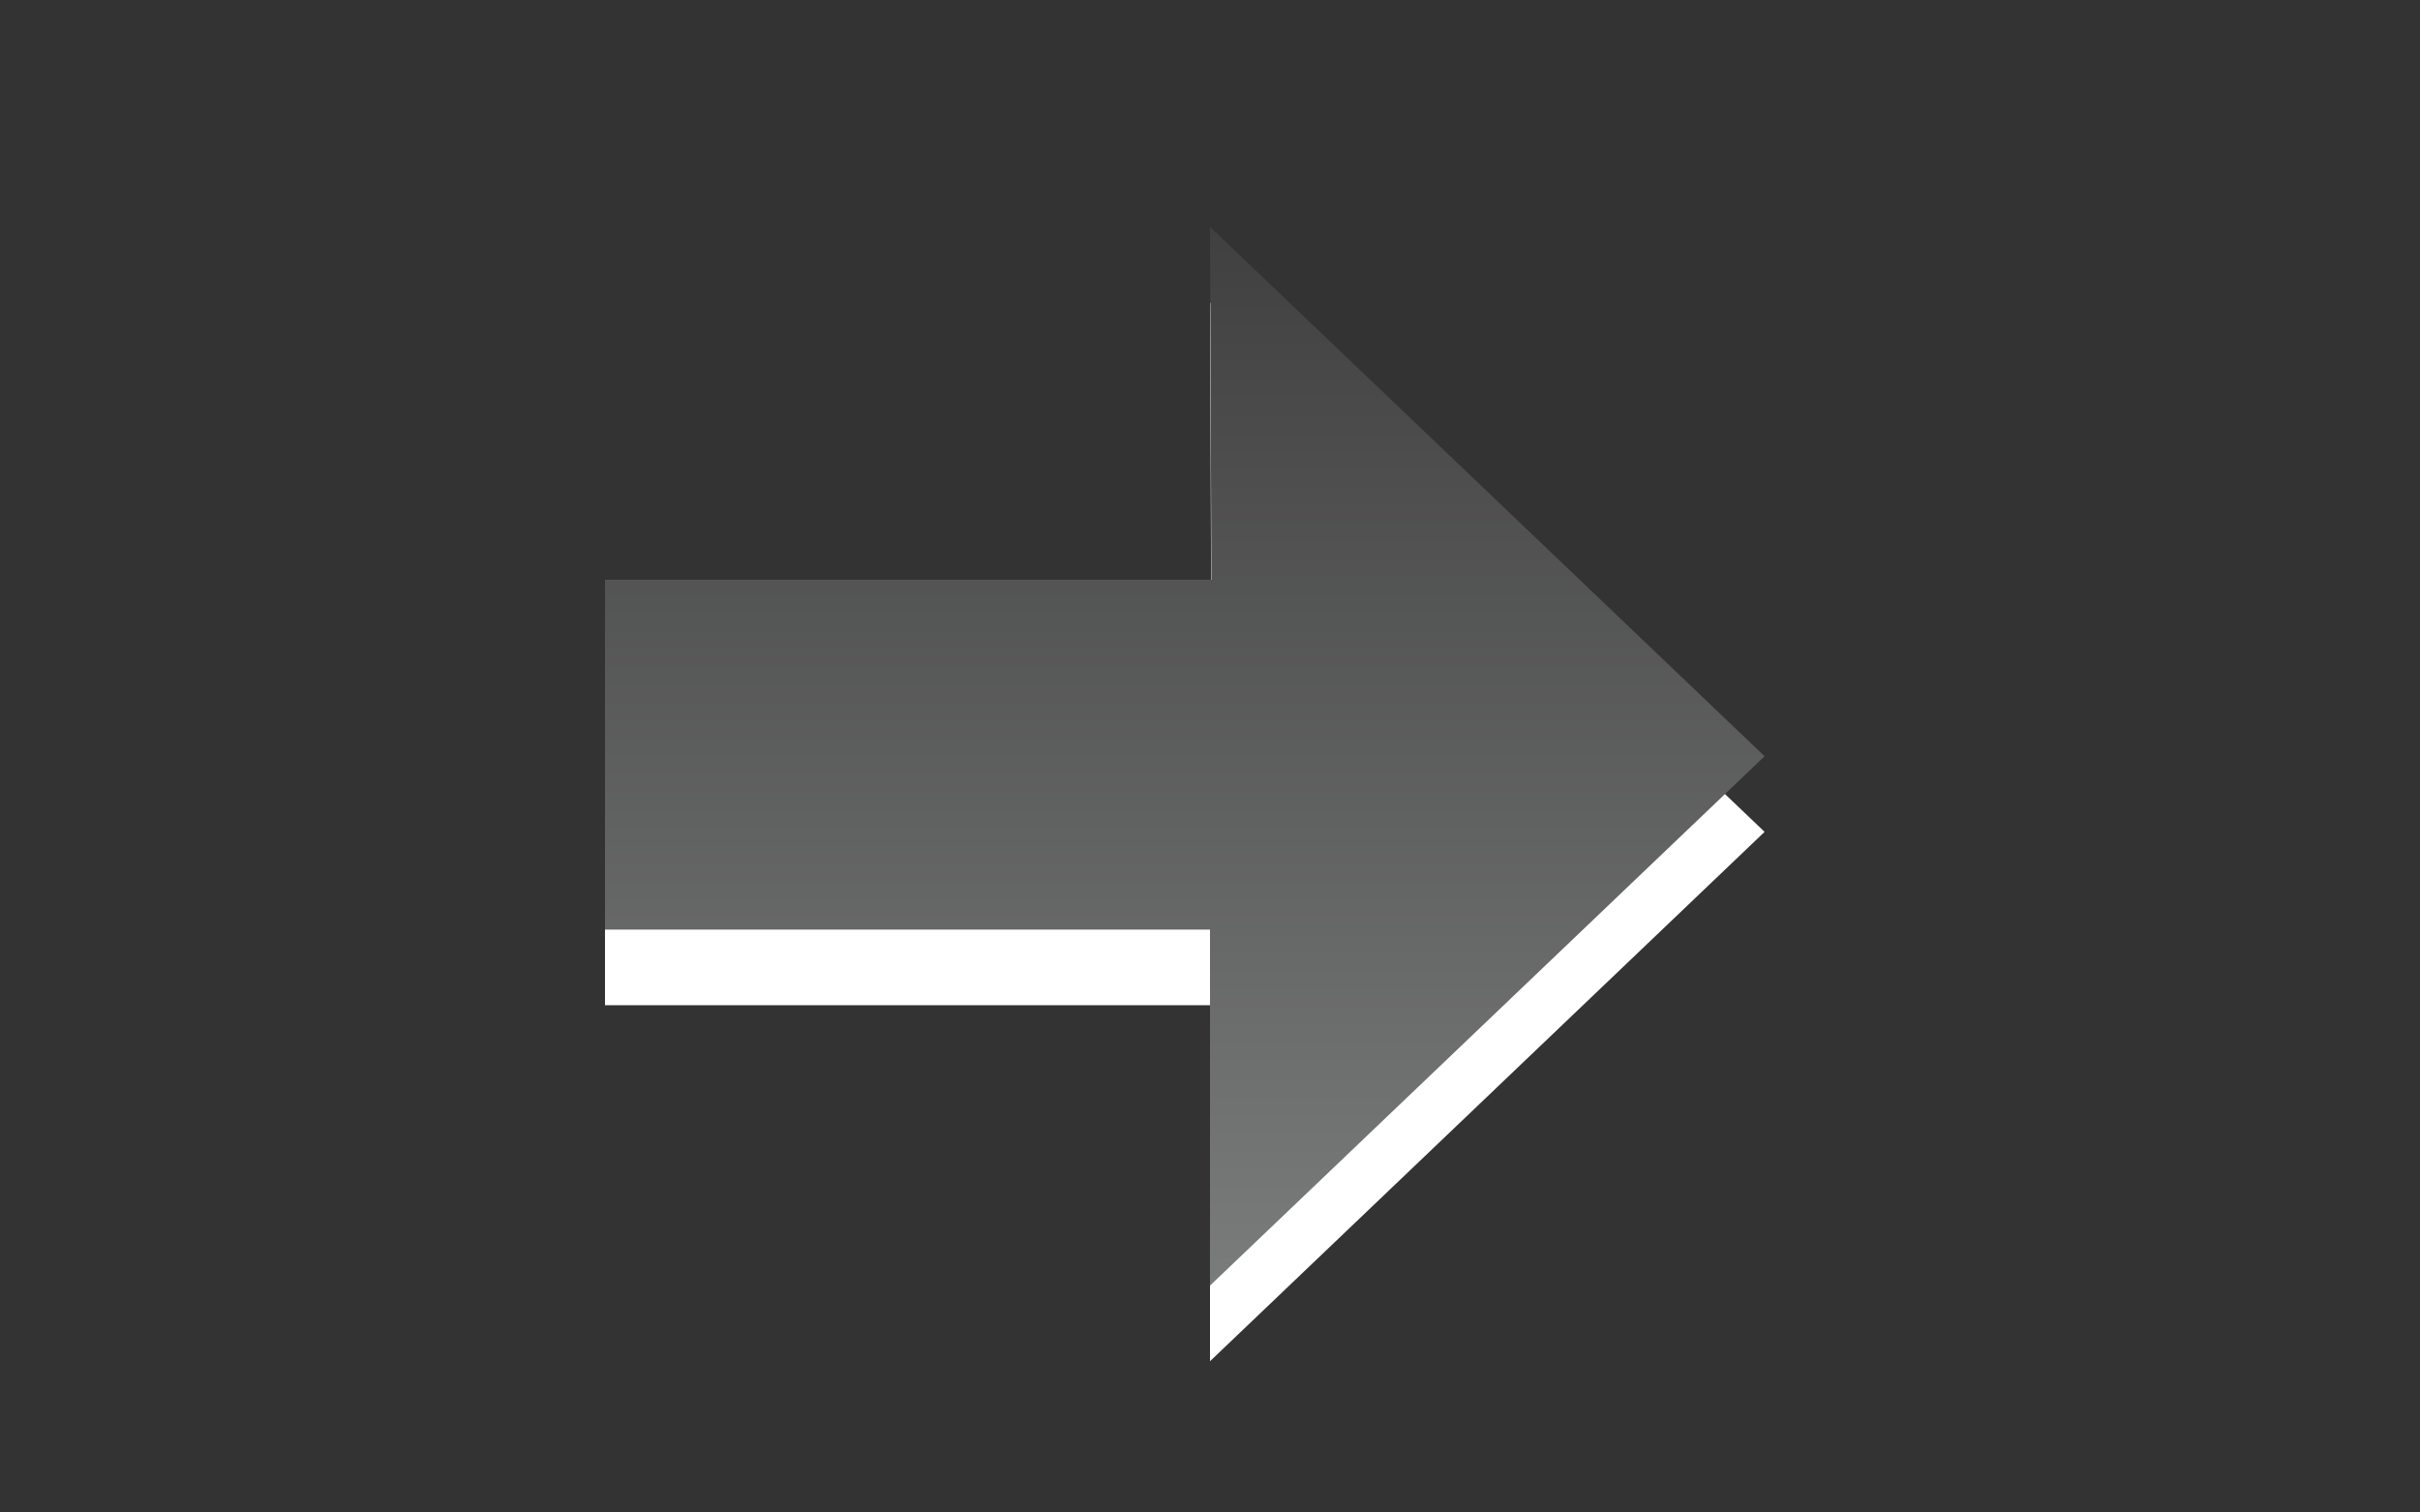 <?xml version="1.0" encoding="utf-8"?>
<!DOCTYPE svg PUBLIC "-//W3C//DTD SVG 1.1 Basic//EN" "http://www.w3.org/Graphics/SVG/1.1/DTD/svg11-basic.dtd">
<svg version="1.1" baseProfile="basic" id="Button_Icons"
	 xmlns="http://www.w3.org/2000/svg" xmlns:xlink="http://www.w3.org/1999/xlink" x="0px" y="0px" width="24px" height="15px"
	 viewBox="0 0 24 15" xml:space="preserve">
<rect x="0" y="0" width="24" height="15" fill="#333333" stroke="none"/>
<g>
	<g>
		<path fill="#FFFFFF" d="M6,9.969h6V13.5l5.5-5.25L12,3l0.014,3.5H6V9.969z"/>
	</g>
	<g>
		<linearGradient id="SVGID_1_" gradientUnits="userSpaceOnUse" x1="11.751" y1="12.75" x2="11.751" y2="2.251">
			<stop  offset="0" style="stop-color:#7A7B7B"/>
			<stop  offset="1" style="stop-color:#404040"/>
		</linearGradient>
		<path fill="url(#SVGID_1_)" d="M6,9.219h6v3.531l5.5-5.25L12,2.25l0.014,3.5H6V9.219z"/>
	</g>
</g>
</svg>
